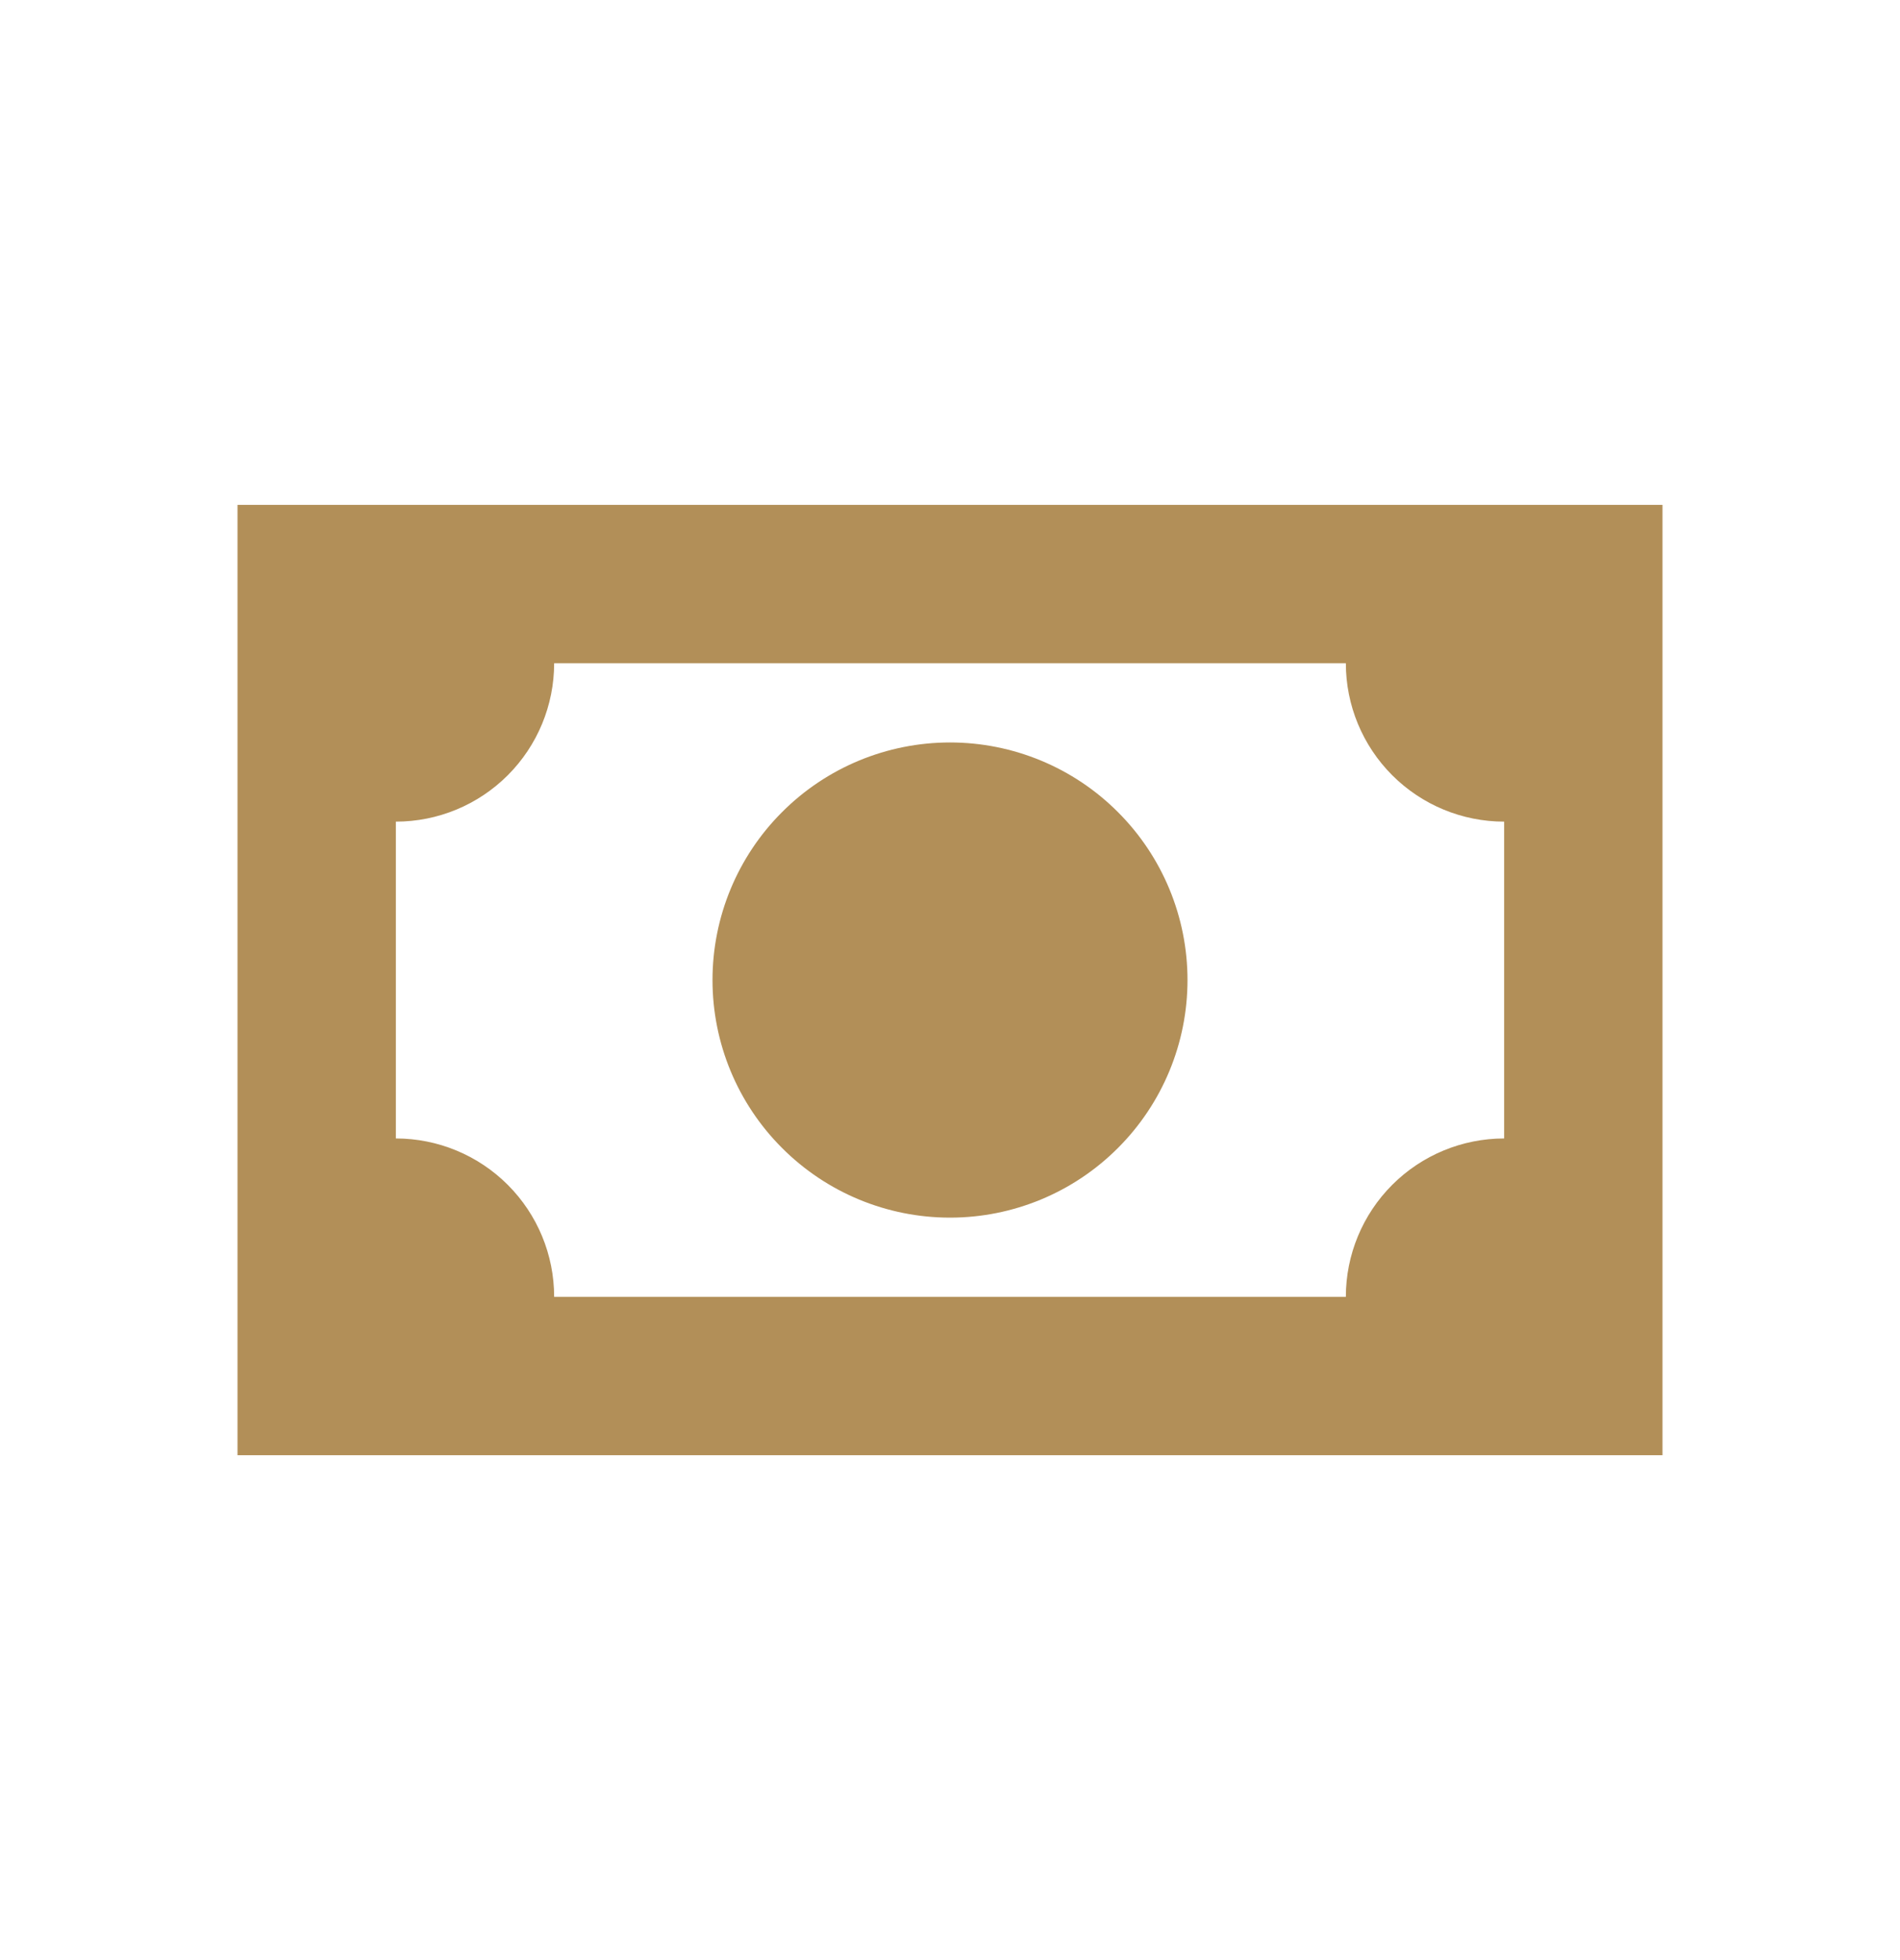 <svg width="32" height="33" viewBox="0 0 32 33" fill="none" xmlns="http://www.w3.org/2000/svg">
<path d="M4 8.5H28V24.5H4V8.5ZM16 12.5C17.061 12.5 18.078 12.921 18.828 13.672C19.579 14.422 20 15.439 20 16.5C20 17.561 19.579 18.578 18.828 19.328C18.078 20.079 17.061 20.5 16 20.5C14.939 20.5 13.922 20.079 13.172 19.328C12.421 18.578 12 17.561 12 16.5C12 15.439 12.421 14.422 13.172 13.672C13.922 12.921 14.939 12.5 16 12.5ZM9.333 11.167C9.333 11.874 9.052 12.552 8.552 13.052C8.052 13.552 7.374 13.833 6.667 13.833V19.167C7.374 19.167 8.052 19.448 8.552 19.948C9.052 20.448 9.333 21.126 9.333 21.833H22.667C22.667 21.126 22.948 20.448 23.448 19.948C23.948 19.448 24.626 19.167 25.333 19.167V13.833C24.626 13.833 23.948 13.552 23.448 13.052C22.948 12.552 22.667 11.874 22.667 11.167H9.333Z" fill="#B28F58"/>
</svg>
